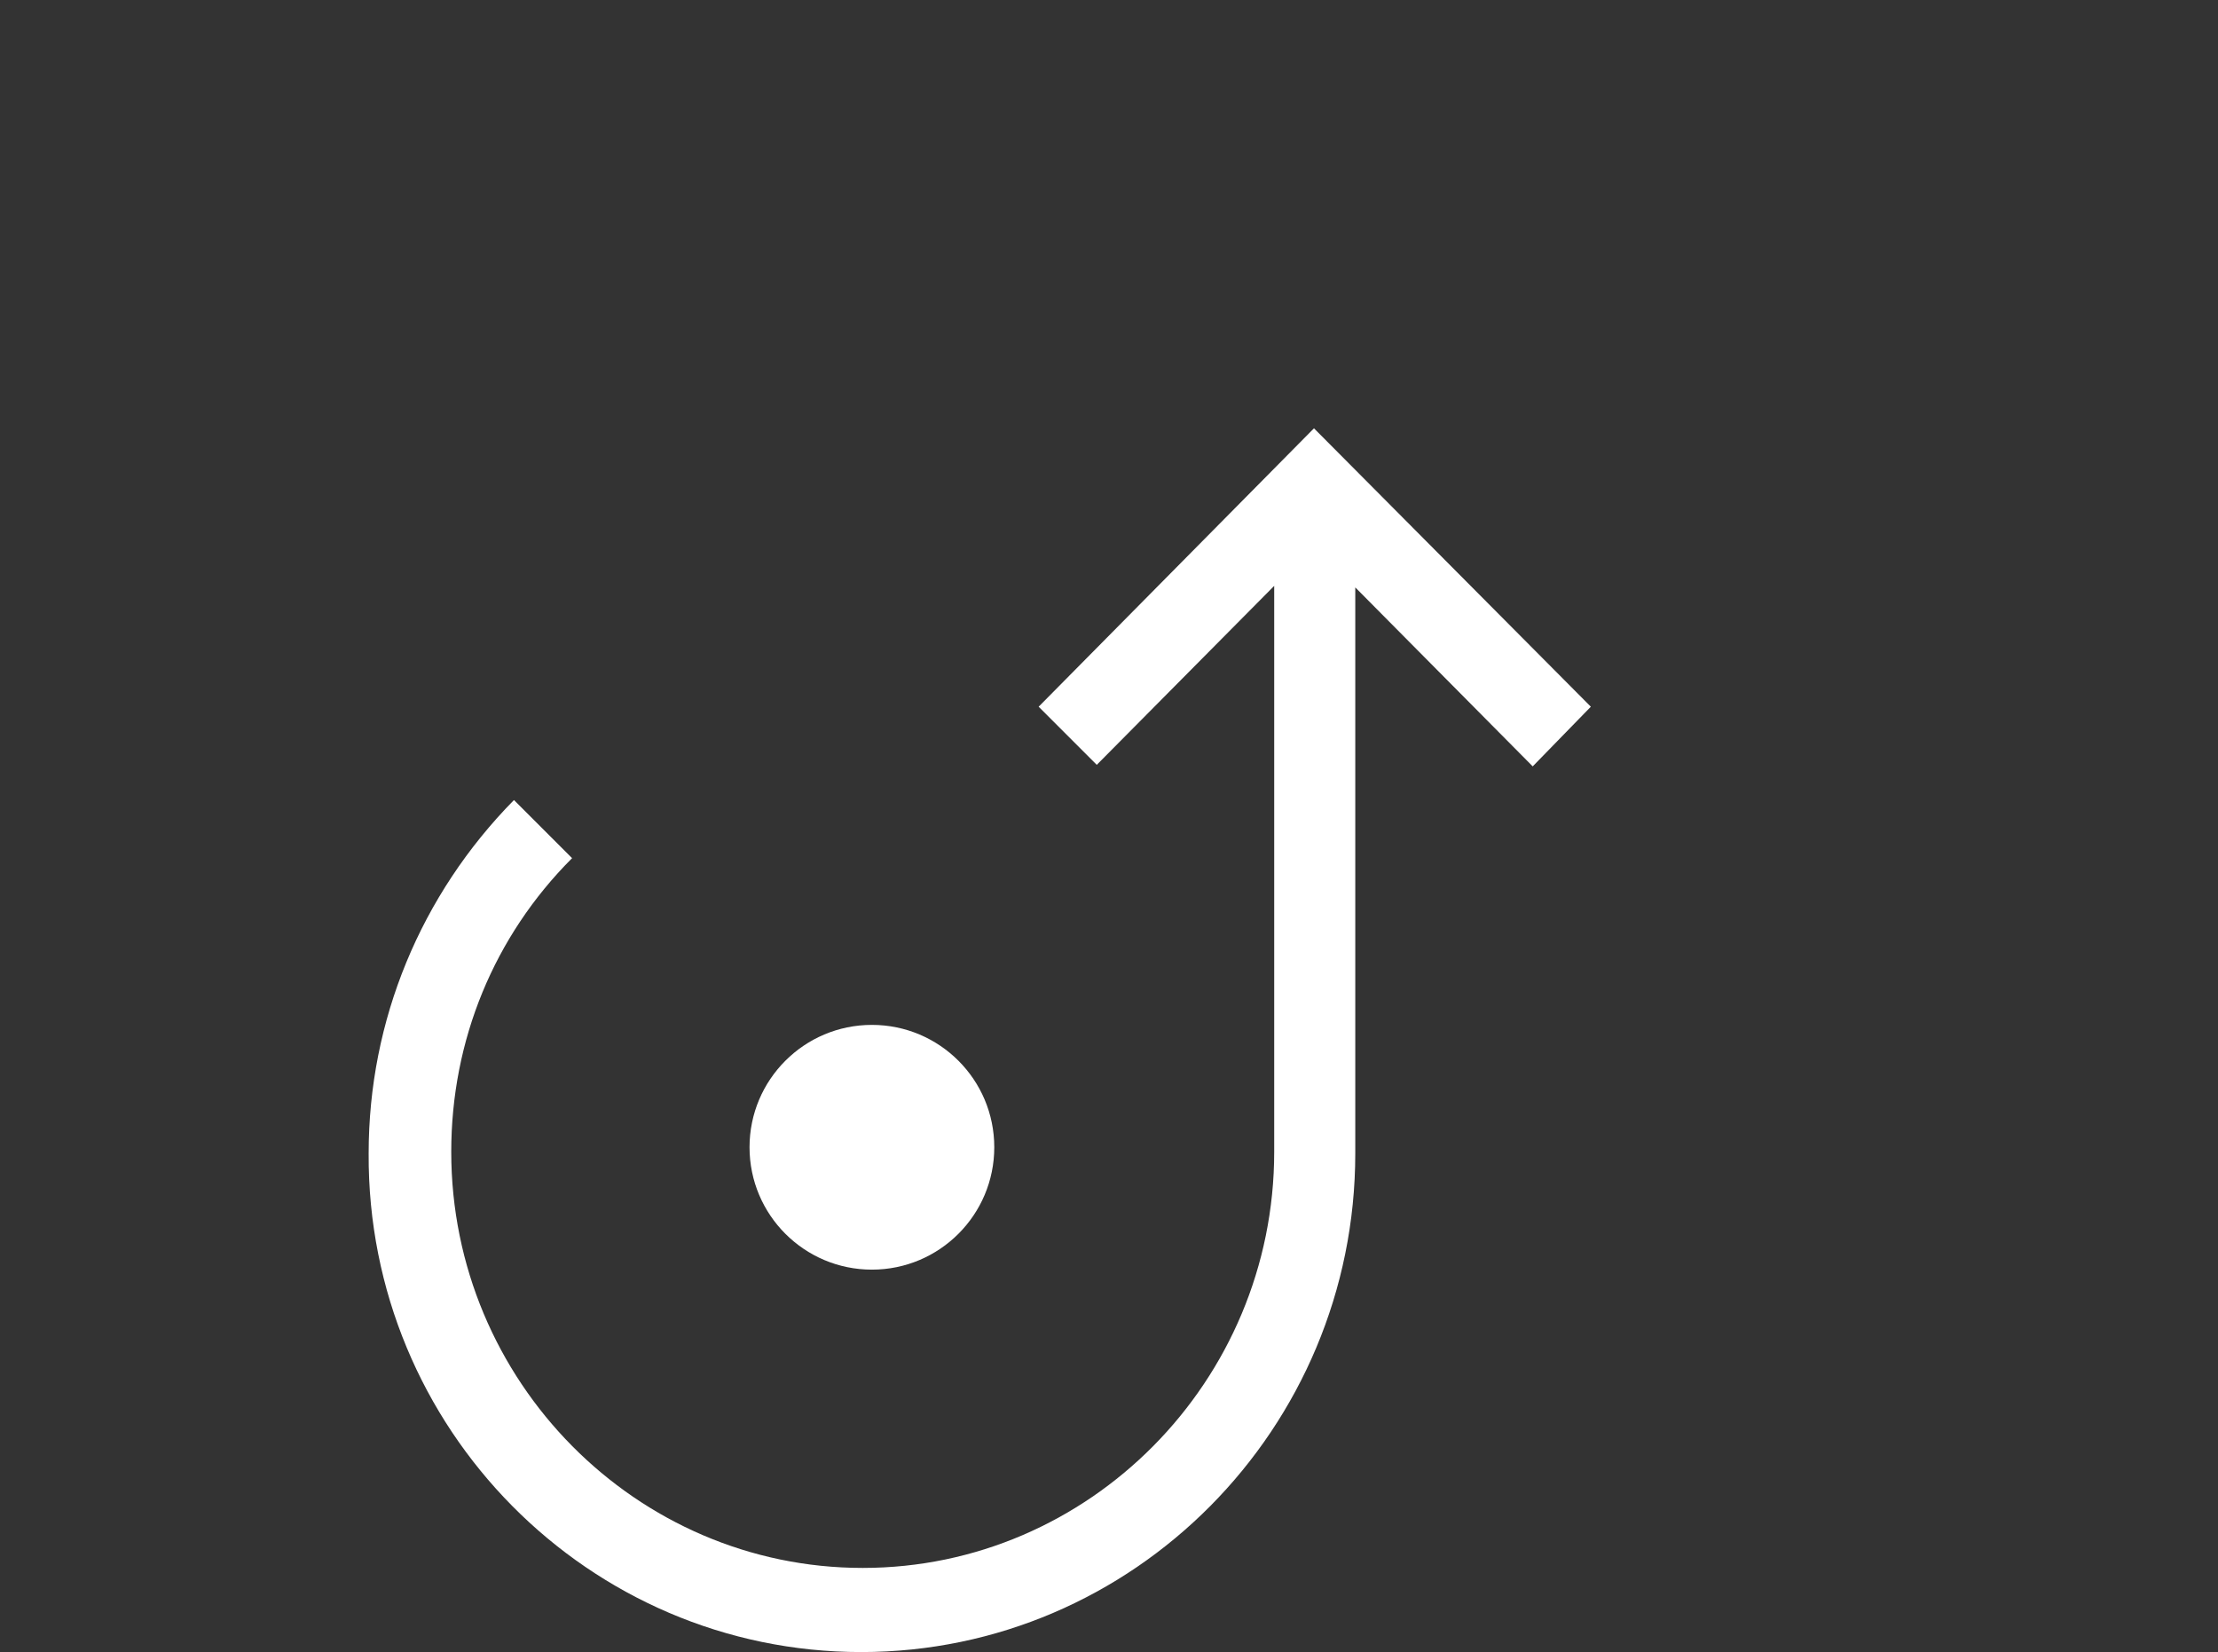 <?xml version="1.0" encoding="utf-8"?>
<!-- Generator: Adobe Illustrator 25.0.0, SVG Export Plug-In . SVG Version: 6.00 Build 0)  -->
<svg version="1.1" id="Layer_1" xmlns="http://www.w3.org/2000/svg" xmlns:xlink="http://www.w3.org/1999/xlink" x="0px" y="0px"
	 viewBox="0 0 145 108" style="enable-background:new 0 0 145 108;" xml:space="preserve">
<rect x="0" y="0" width="145" height="108" fill="#333333" stroke="none"/>
<style type="text/css">
	.st0{fill:#FFFFFF;}
</style>
<desc>Created with Sketch.</desc>
<g id="Page-1">
	<g id="Group-88" transform="translate(-8, -47)">
		<g id="deploy_128" transform="translate(73, 75)">
			<path id="Shape" class="st0" d="M39,18.2L20.9,0l-18,18.2L6.7,22l11.6-11.7v37c0,15-12.1,27.2-26.9,27.2s-26.9-12.2-26.9-27.2
				c0-7.3,2.8-14.1,7.9-19.2l-3.8-3.8c-6.1,6.2-9.5,14.4-9.5,23.1C-41,65.4-26.5,80-8.7,80s32.3-14.6,32.3-32.6v-37l11.6,11.7
				L39,18.2z"/>
			<circle id="Oval" class="st0" cx="-8" cy="47" r="8"/>
		</g>
	</g>
</g>
</svg>
